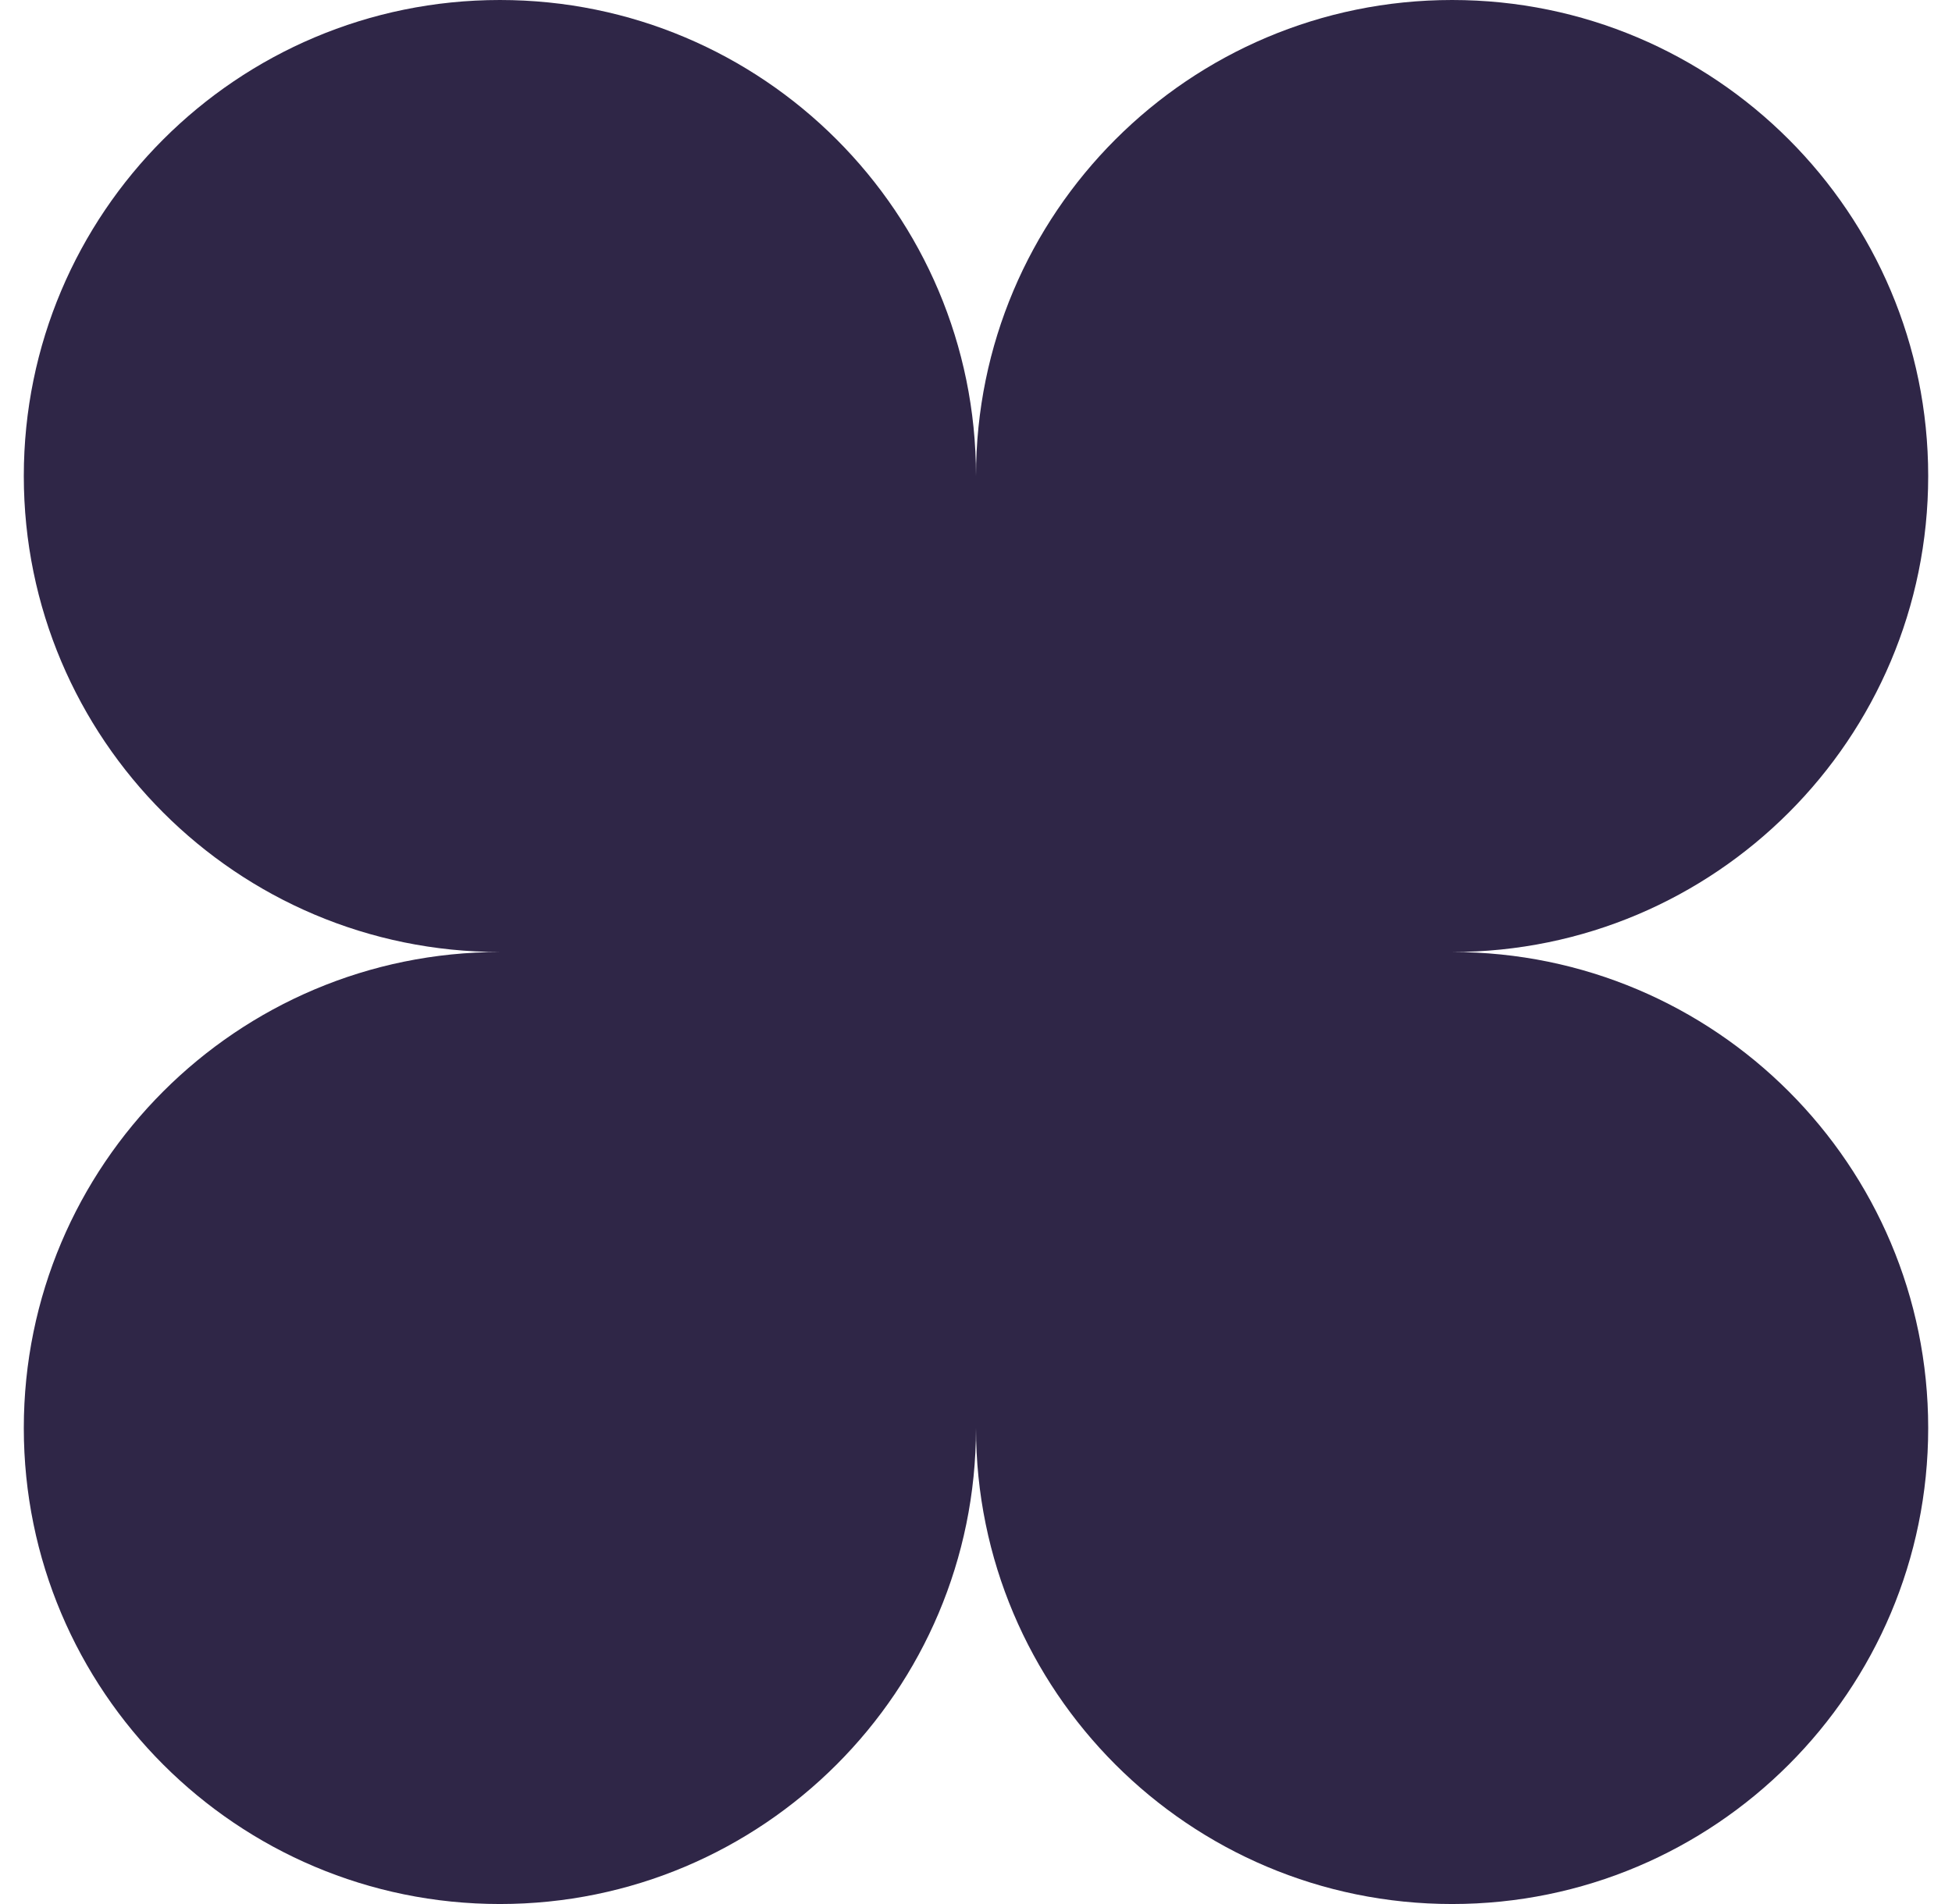 <svg width="41" height="40" viewBox="0 0 41 40" fill="none" xmlns="http://www.w3.org/2000/svg">
<path d="M40.5 10C40.5 4.477 36.023 -2.41411e-07 30.5 0C24.977 2.41411e-07 20.5 4.477 20.5 10C20.5 4.477 16.023 6.32816e-07 10.5 8.74228e-07C4.977 1.31134e-06 0.5 4.477 0.5 10C0.5 15.523 4.977 20 10.5 20C4.977 20 0.5 24.477 0.5 30C0.5 35.523 4.977 40 10.5 40C16.023 40 20.5 35.523 20.5 30C20.5 35.523 24.977 40 30.5 40C36.023 40 40.5 35.523 40.5 30C40.5 24.479 36.025 20.002 30.504 20C36.025 19.998 40.5 15.521 40.5 10Z" fill="#2F2647"/>
</svg>
